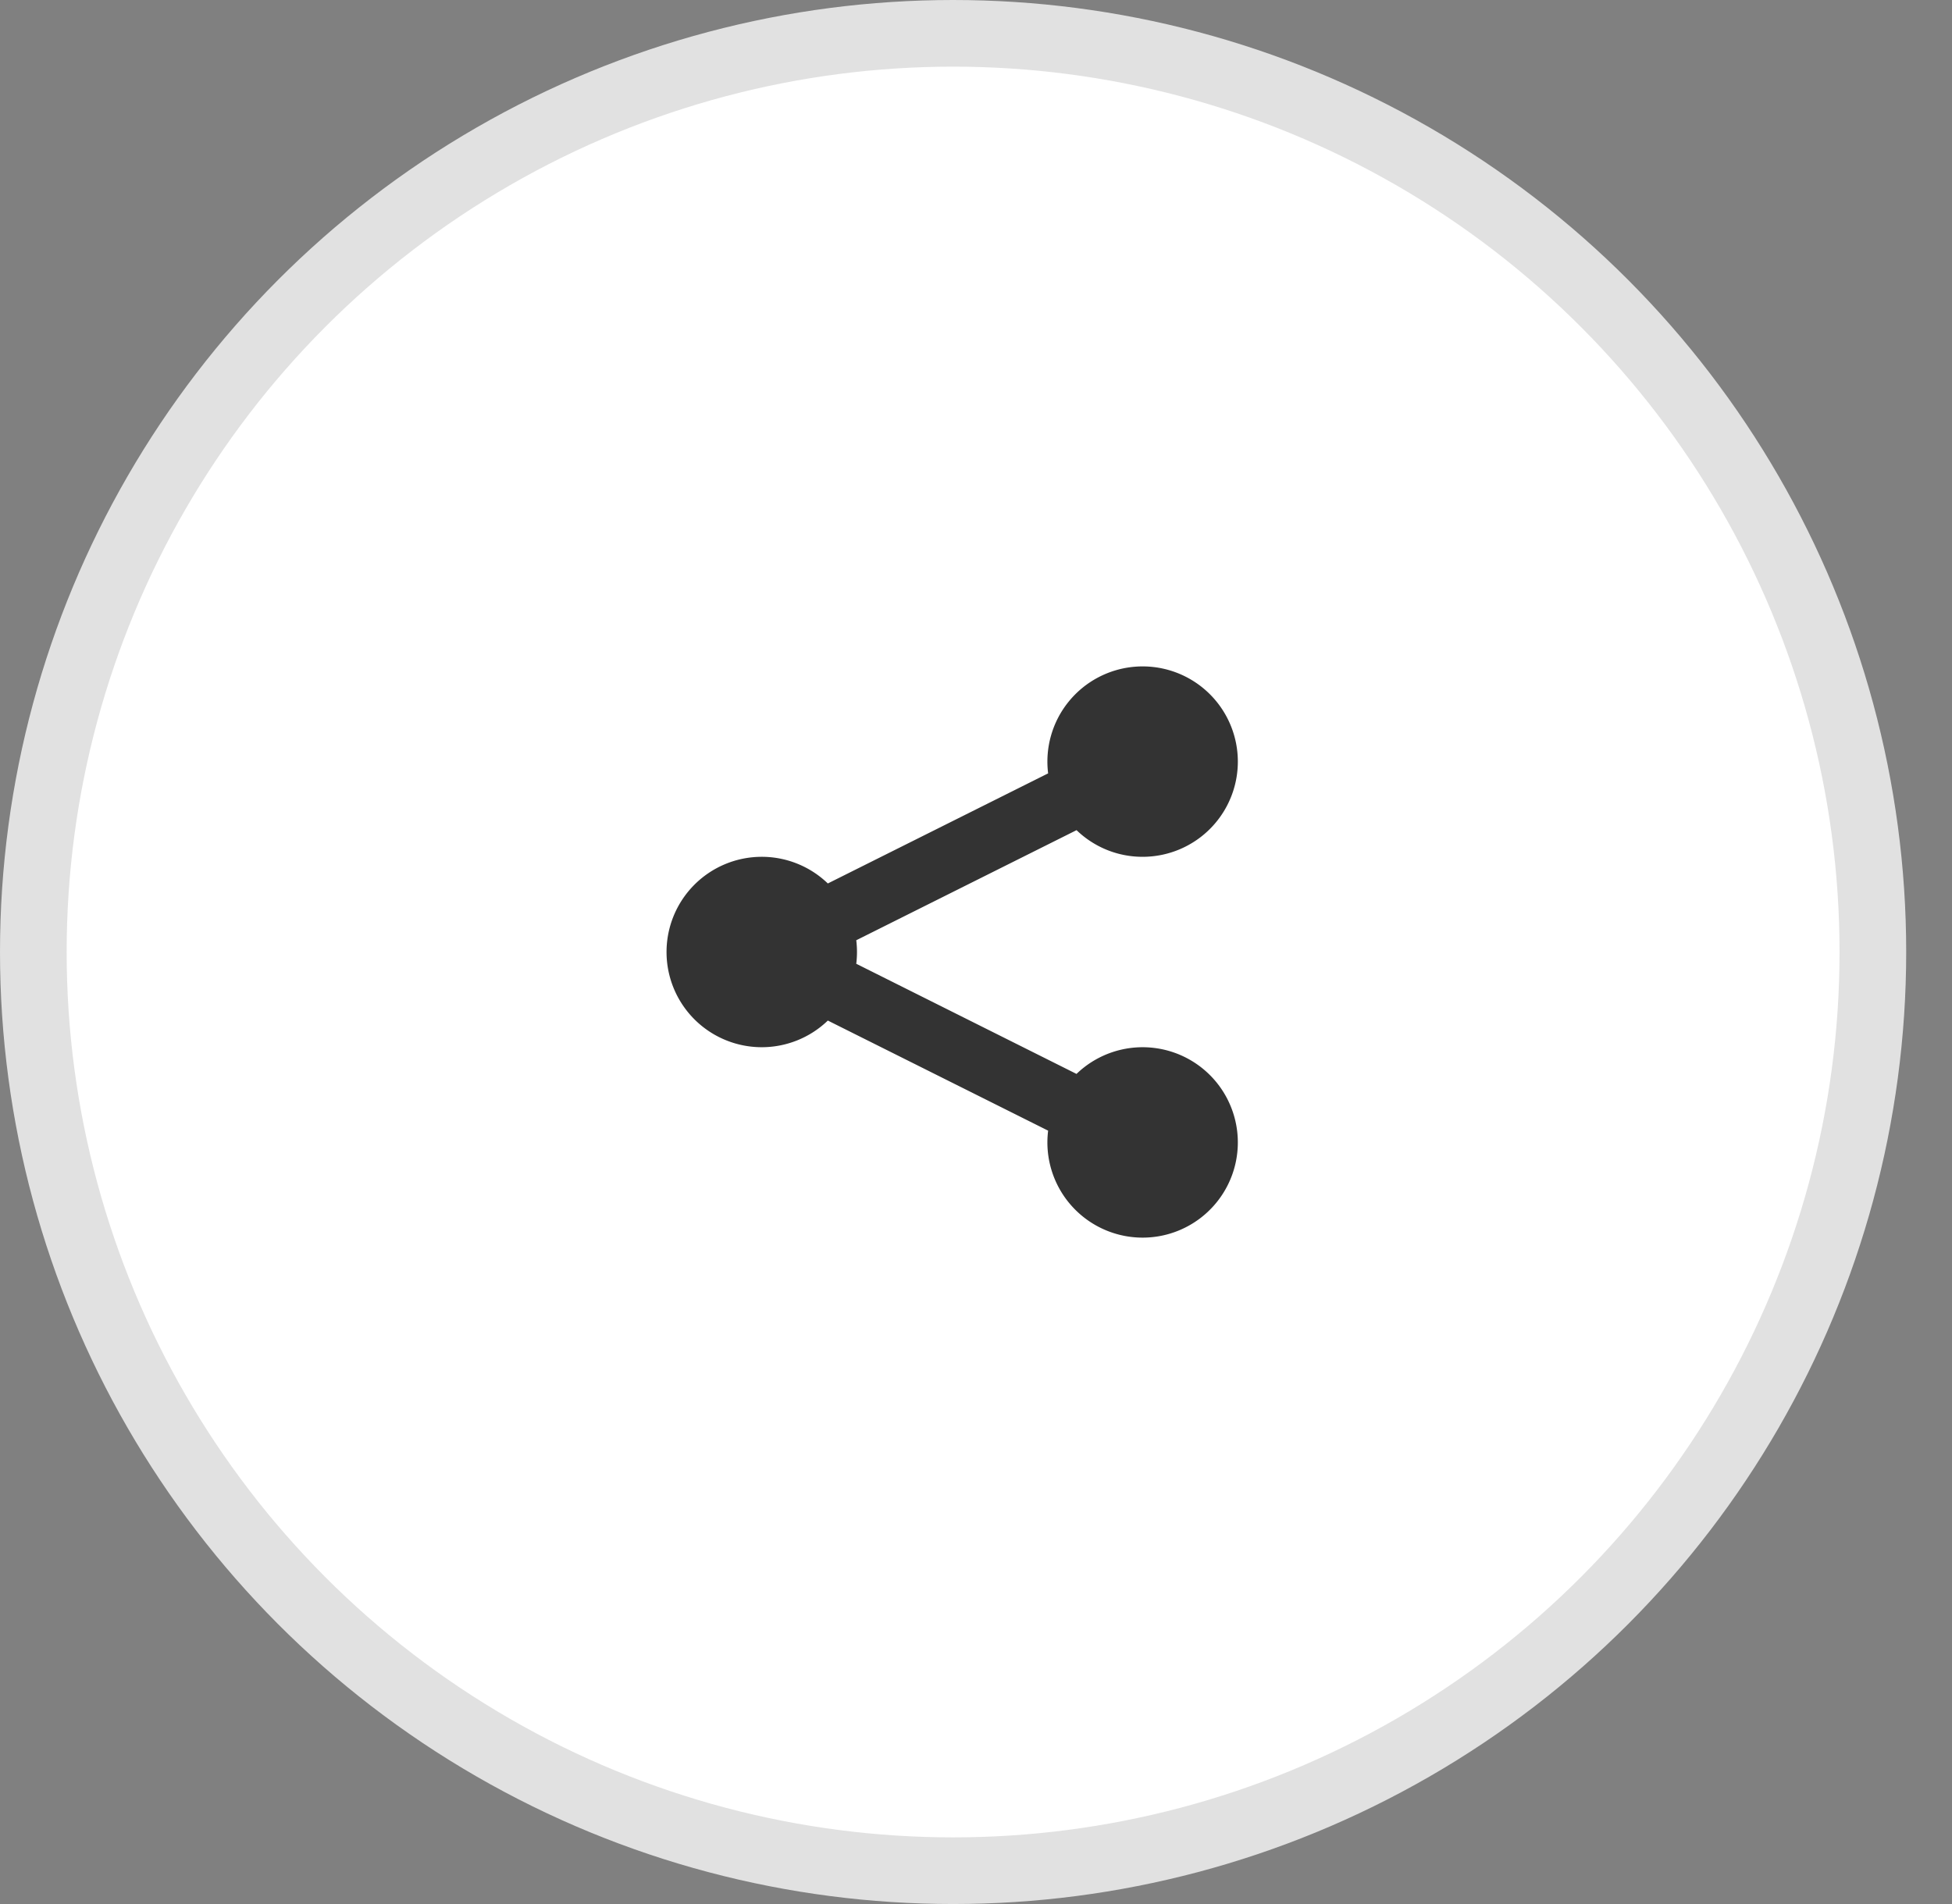 <svg width="41" height="40" xmlns="http://www.w3.org/2000/svg">
    <rect width="100%" height="100%" fill="#808080" stroke="none"/>
    <g fill="none" fill-rule="evenodd">
        <ellipse stroke="#E1E1E1" stroke-width="1.4" fill="#FFF" cx="20.019" cy="20" rx="19.319" ry="19.3"/>
        <path d="M24 18a2 2 0 1 0-1.985-1.753l-4.627 2.313a2 2 0 1 0 0 2.88l4.627 2.313a2 2 0 1 0 .596-1.192l-4.626-2.314a2.02 2.02 0 0 0 0-.494l4.627-2.313c.36.347.849.56 1.388.56z" fill="#333" fill-rule="nonzero"/>
    </g>
</svg>
